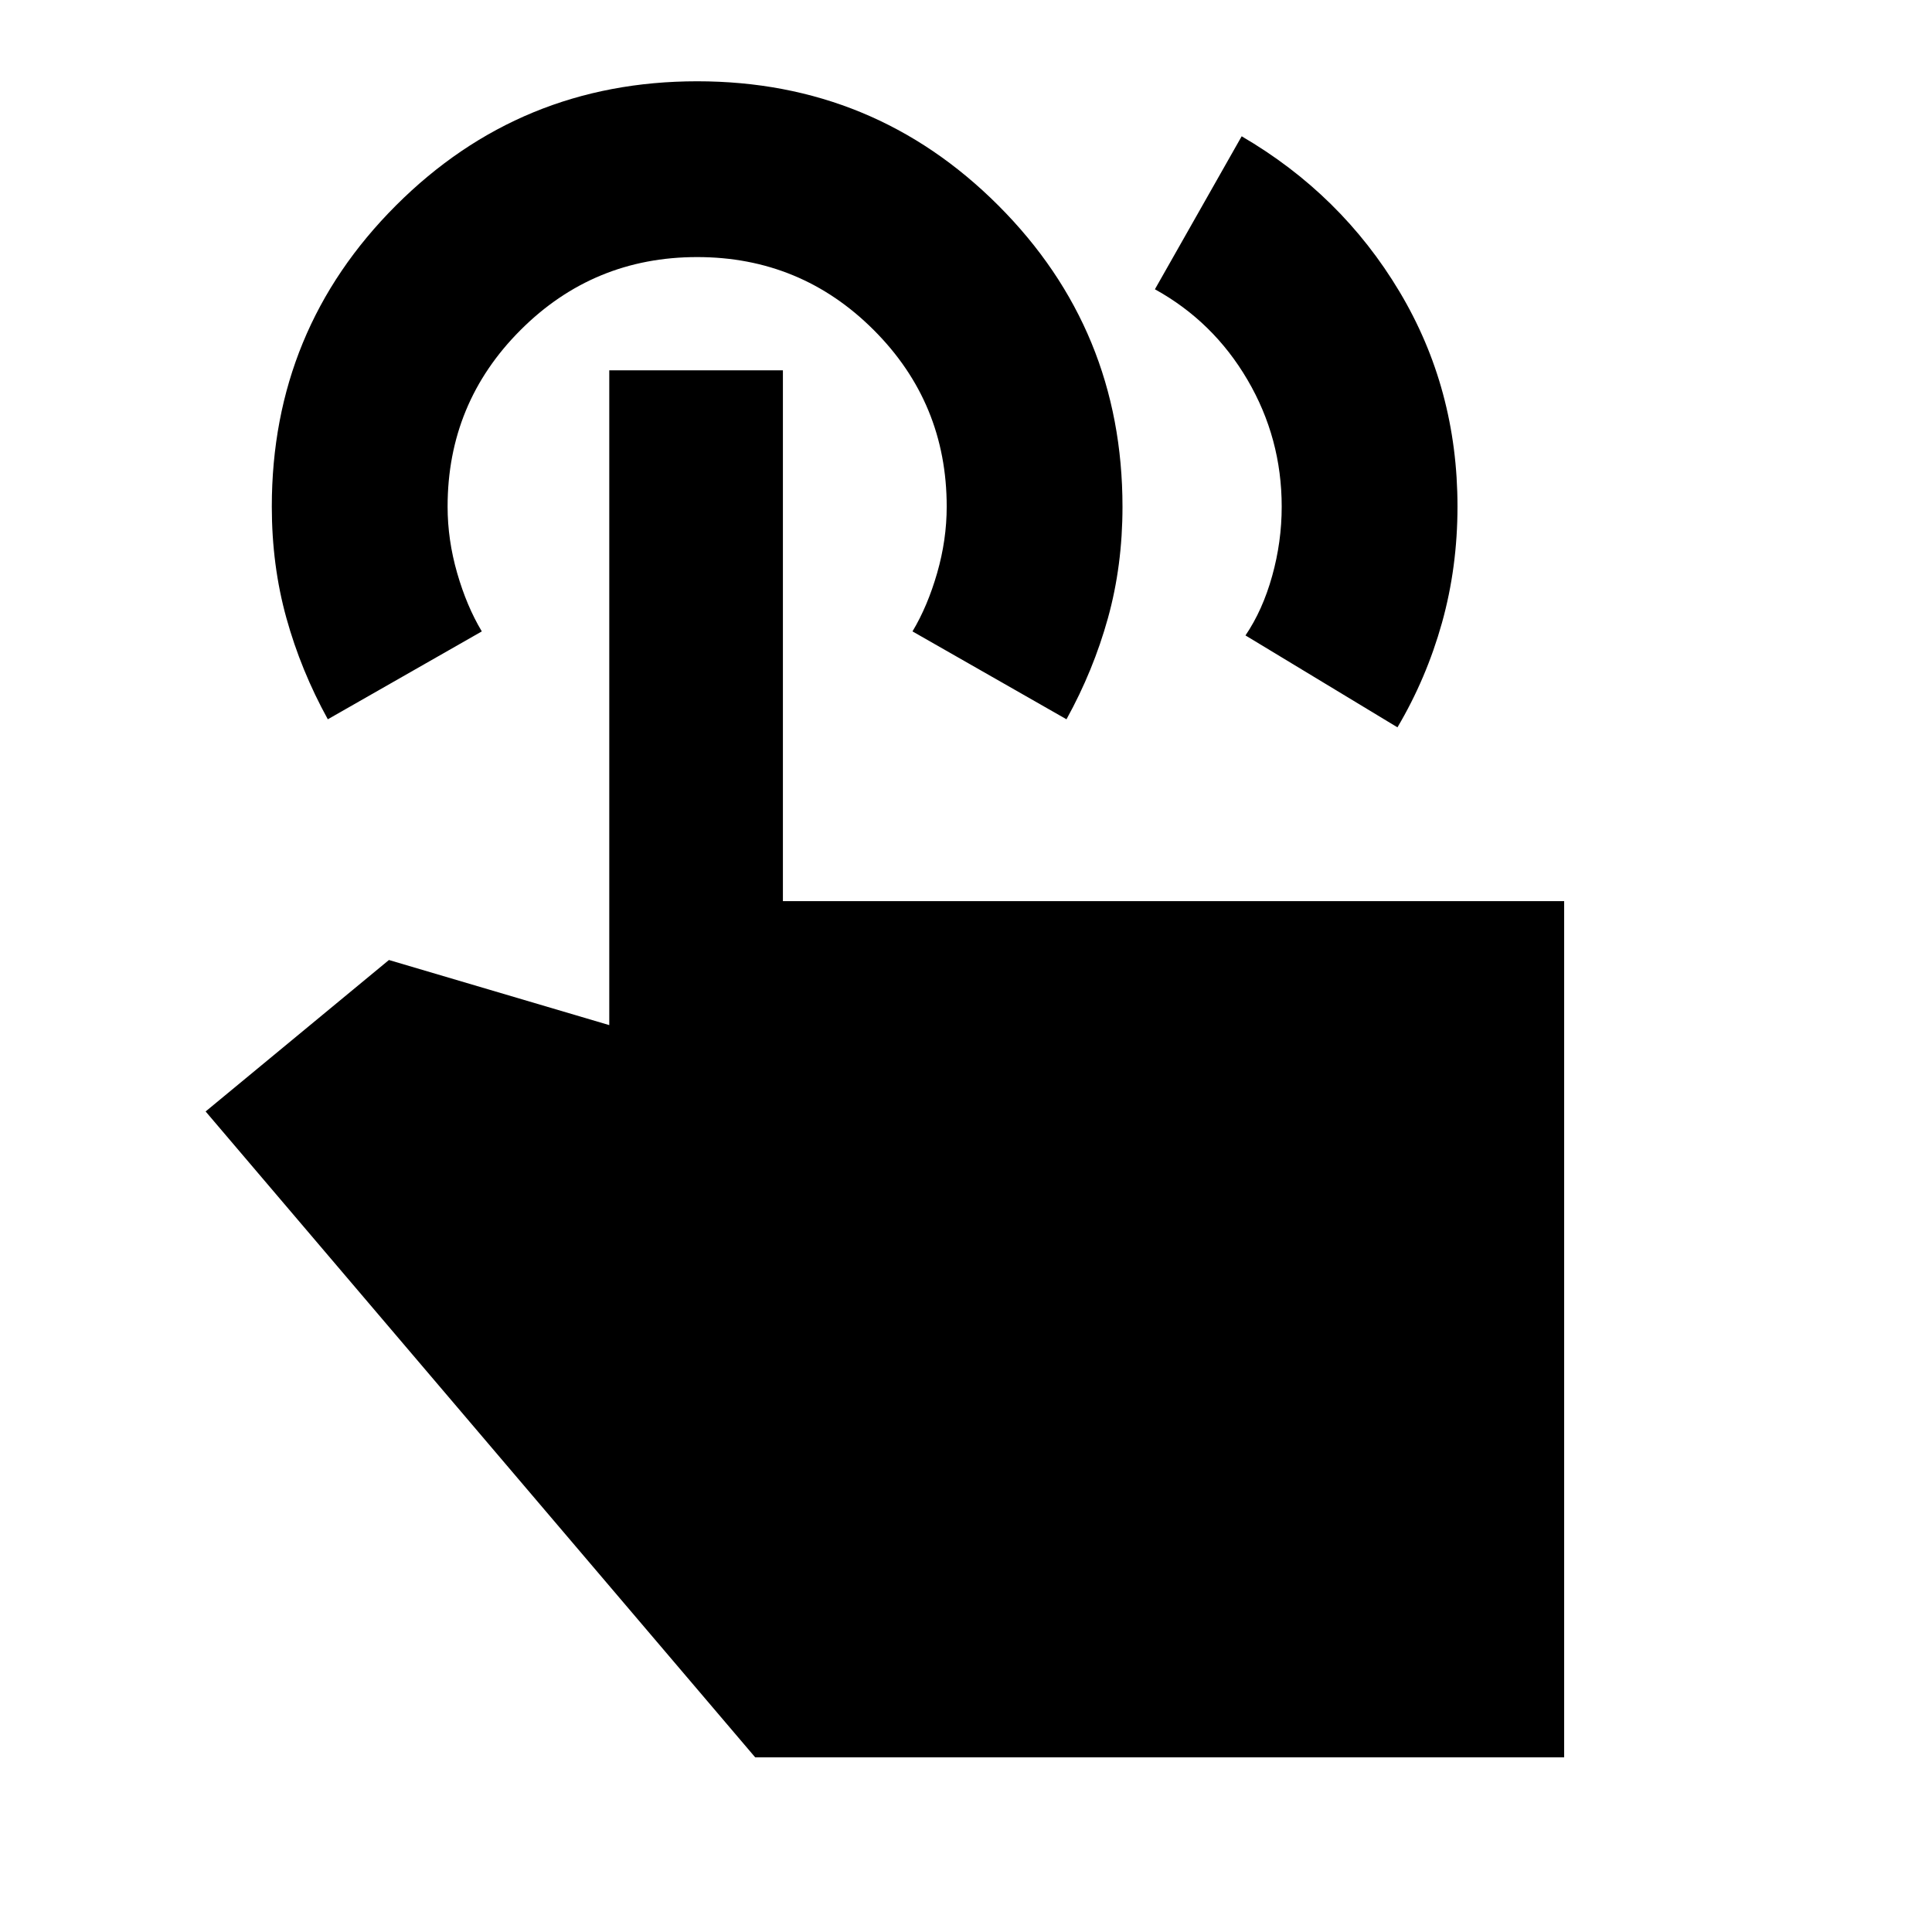 <svg xmlns="http://www.w3.org/2000/svg" height="20" viewBox="0 -960 960 960" width="20"><path d="m573.87-816.26 43.11-76.02q49.52 28.89 78.38 77.13 28.86 48.24 28.86 106.79 0 30.27-7.73 57.89-7.74 27.62-22.1 51.88l-75.52-45.67q8.5-12.5 13.25-29.5t4.75-34.5q0-34-17-63t-46-45ZM777.22-86.78H375.26L102.17-407.72l91.09-75.26 109.48 32.35V-776h86.28v263.76h388.2v425.46ZM162.89-602.59q-13.36-24.24-20.59-50.34-7.24-26.1-7.24-55.35 0-87.96 61.71-149.64 61.71-61.69 149.67-61.69 87.95 0 149.64 61.72 61.68 61.73 61.68 149.7 0 29.26-7.23 55.32-7.23 26.07-20.6 50.28l-76.52-43.67q7.5-12.5 12.25-29t4.75-33q0-51.5-36.25-87.75t-87.75-36.25q-51.5 0-87.75 36.25t-36.25 87.75q0 16.5 4.75 33t12.25 29l-76.52 43.67Z"/></svg>